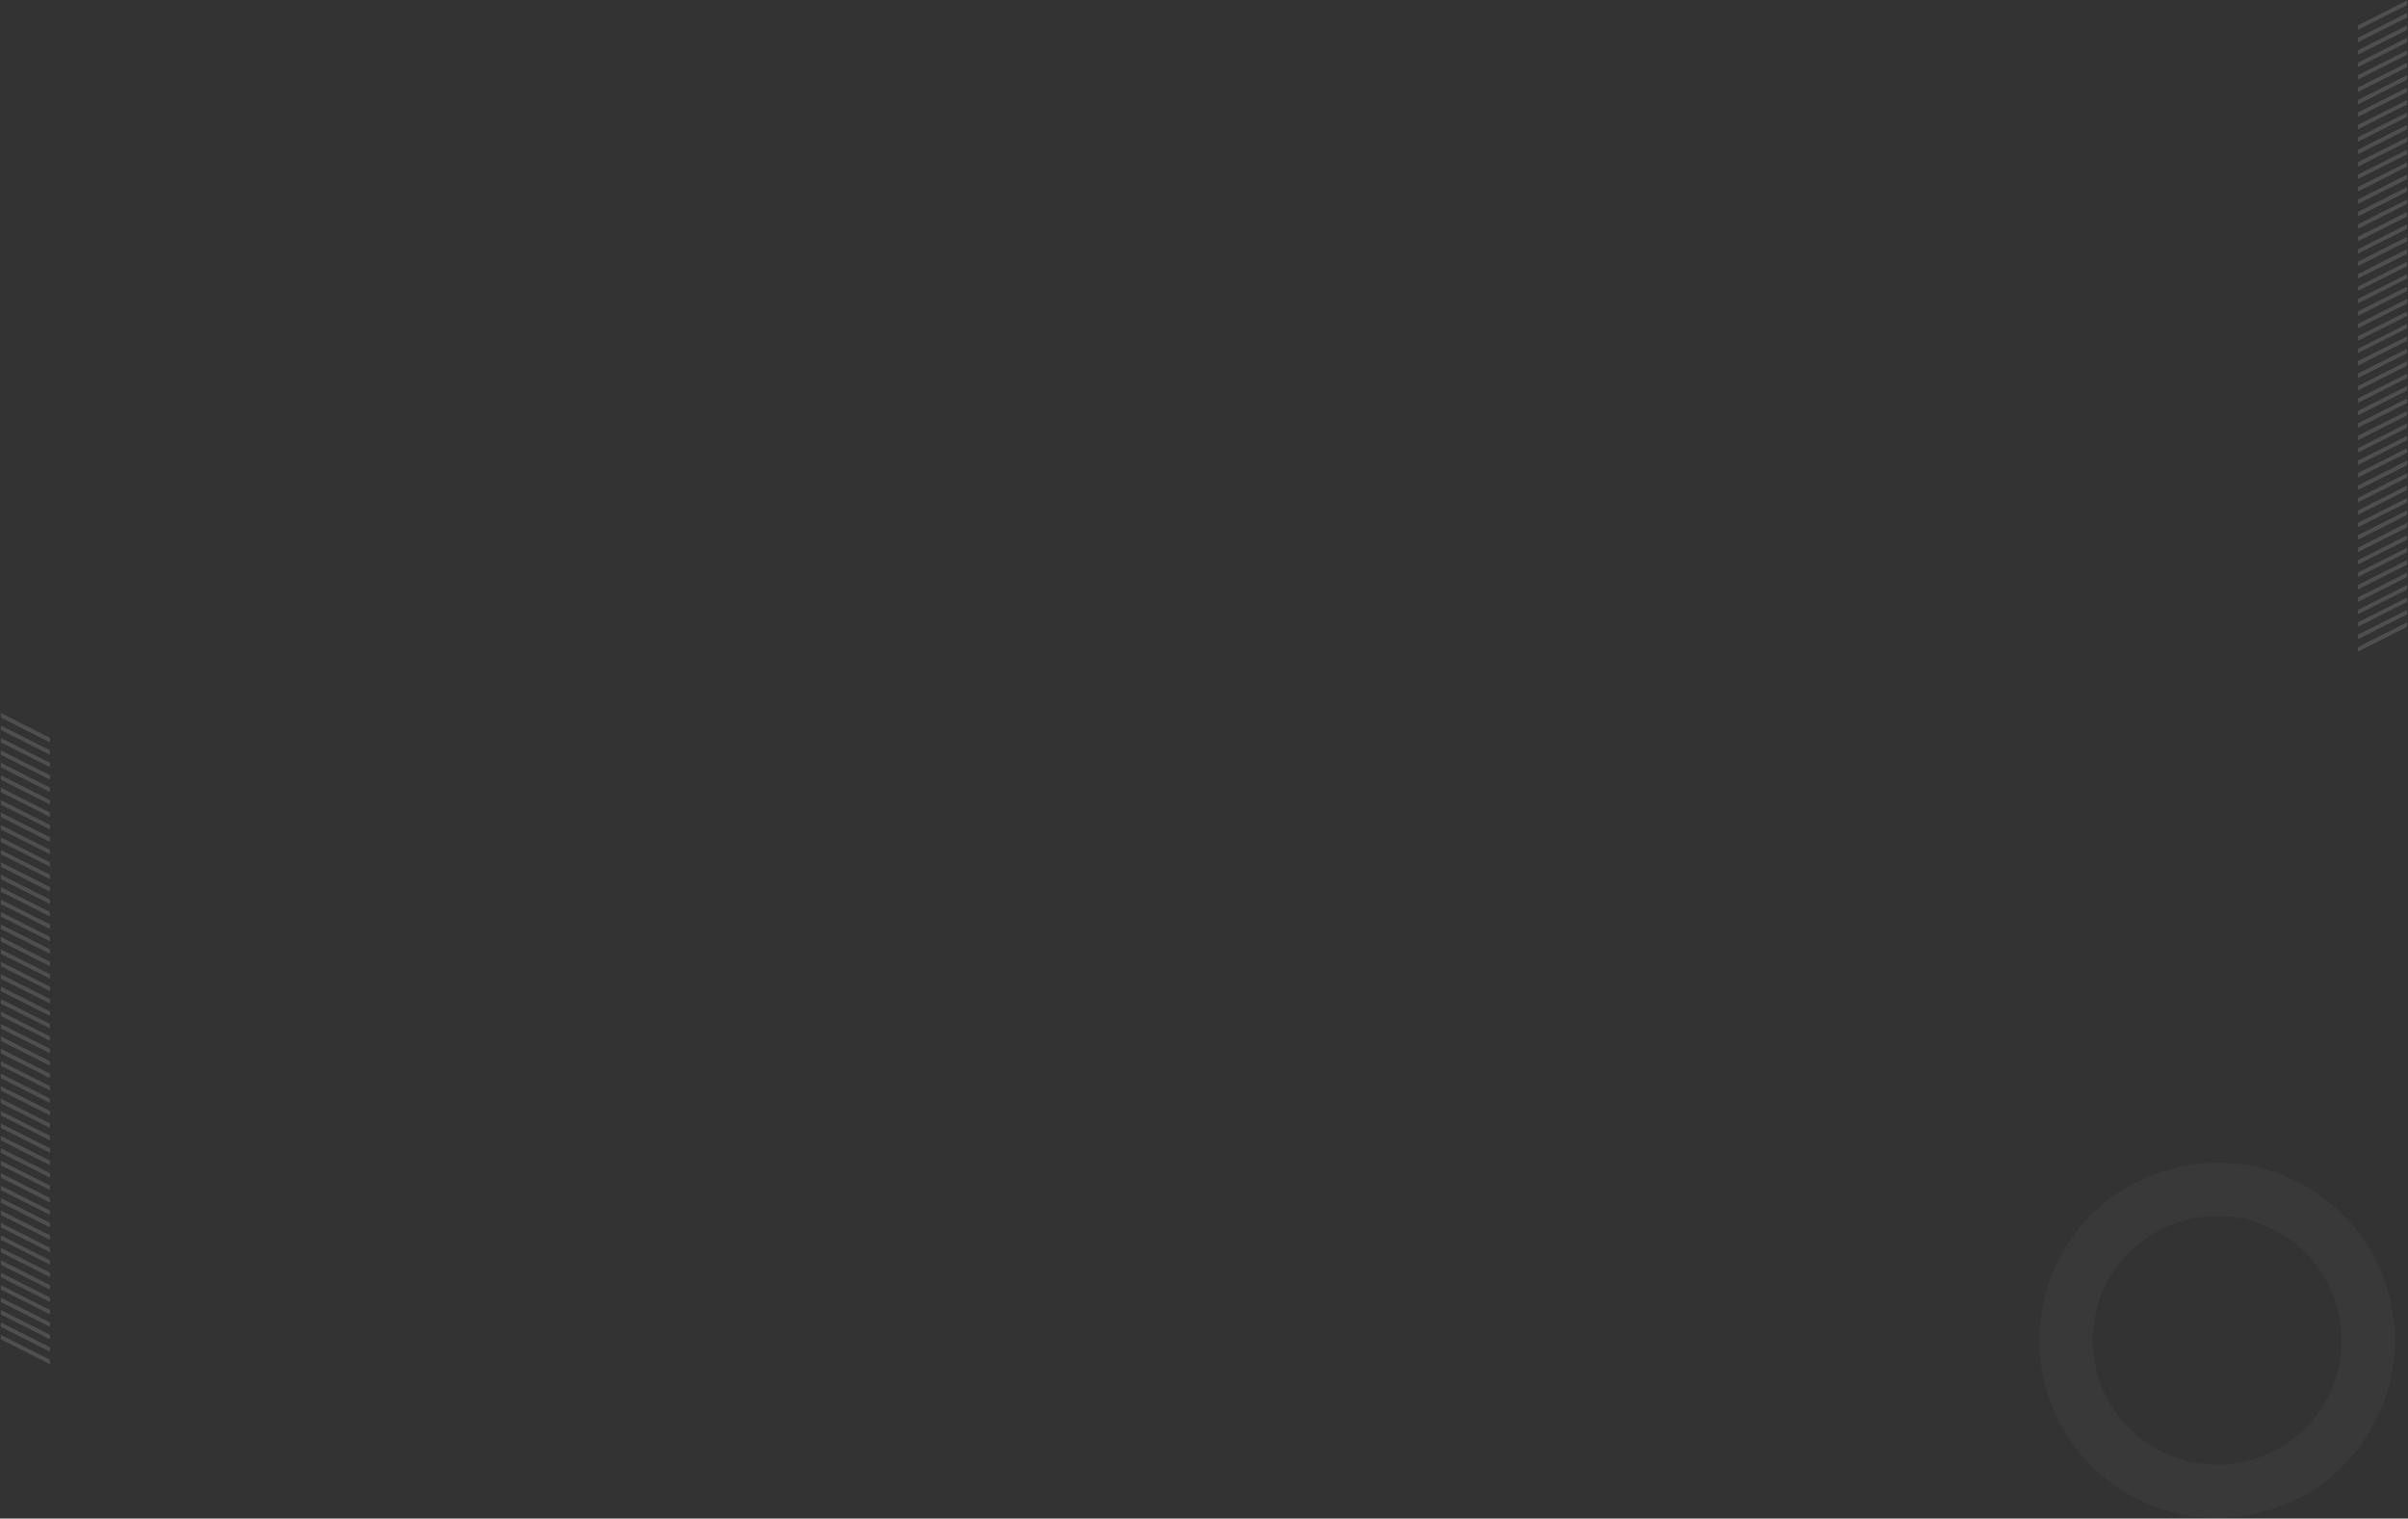 <svg width="1941" height="1224" viewBox="0 0 1941 1224" fill="none" xmlns="http://www.w3.org/2000/svg">
<rect x="0" y="0" width="1941" height="1224" fill="#333333" stroke="none"/>
<path opacity="0.2" d="M1723.07 1208.44C1652.27 1173.08 1623.57 1087.08 1658.96 1016.35C1694.36 945.618 1780.44 916.945 1851.24 952.304C1922.04 987.663 1950.74 1073.67 1915.35 1144.39C1879.96 1215.12 1793.87 1243.8 1723.07 1208.44ZM1832.02 990.724C1782.46 965.973 1722.2 986.044 1697.42 1035.55C1672.64 1085.06 1692.74 1145.27 1742.3 1170.02C1791.85 1194.77 1852.12 1174.7 1876.89 1125.19C1901.67 1075.68 1881.58 1015.48 1832.02 990.724Z" fill="white" fill-opacity="0.14"/>
<path d="M1940.25 0.43L1900.7 20.417L1900.7 24.01L1940.25 4.024L1940.25 0.43Z" fill="white" fill-opacity="0.14"/>
<path d="M1940.25 10.453L1900.7 30.44L1900.7 34.033L1940.25 14.047L1940.25 10.453Z" fill="white" fill-opacity="0.14"/>
<path d="M1940.25 20.477L1900.7 40.464L1900.7 44.057L1940.25 24.07L1940.25 20.477Z" fill="white" fill-opacity="0.14"/>
<path d="M1940.25 30.5L1900.7 50.486L1900.7 54.079L1940.25 34.093L1940.25 30.5Z" fill="white" fill-opacity="0.14"/>
<path d="M1940.25 40.524L1900.7 60.511L1900.7 64.104L1940.25 44.117L1940.25 40.524Z" fill="white" fill-opacity="0.14"/>
<path d="M1940.25 50.547L1900.7 70.533L1900.7 74.126L1940.25 54.14L1940.25 50.547Z" fill="white" fill-opacity="0.14"/>
<path d="M1940.25 60.571L1900.7 80.558L1900.7 84.151L1940.25 64.164L1940.25 60.571Z" fill="white" fill-opacity="0.14"/>
<path d="M1940.25 70.602L1900.7 90.589L1900.7 94.182L1940.25 74.195L1940.25 70.602Z" fill="white" fill-opacity="0.14"/>
<path d="M1940.25 80.625L1900.7 100.611L1900.7 104.205L1940.25 84.219L1940.25 80.625Z" fill="white" fill-opacity="0.14"/>
<path d="M1940.25 90.649L1900.7 110.636L1900.7 114.229L1940.25 94.242L1940.25 90.649Z" fill="white" fill-opacity="0.14"/>
<path d="M1940.25 100.672L1900.7 120.658L1900.7 124.251L1940.25 104.265L1940.25 100.672Z" fill="white" fill-opacity="0.14"/>
<path d="M1940.25 110.696L1900.7 130.682L1900.7 134.277L1940.25 114.289L1940.25 110.696Z" fill="white" fill-opacity="0.14"/>
<path d="M1940.25 120.719L1900.7 140.706L1900.7 144.299L1940.25 124.312L1940.25 120.719Z" fill="white" fill-opacity="0.14"/>
<path d="M1940.25 130.743L1900.7 150.728L1900.7 154.323L1940.25 134.336L1940.25 130.743Z" fill="white" fill-opacity="0.14"/>
<path d="M1940.25 140.766L1900.7 160.753L1900.7 164.346L1940.25 144.359L1940.25 140.766Z" fill="white" fill-opacity="0.14"/>
<path d="M1940.25 150.789L1900.7 170.775L1900.7 174.368L1940.25 154.383L1940.25 150.789Z" fill="white" fill-opacity="0.14"/>
<path d="M1940.25 160.813L1900.7 180.799L1900.7 184.392L1940.25 164.406L1940.25 160.813Z" fill="white" fill-opacity="0.14"/>
<path d="M1940.25 170.836L1900.7 190.823L1900.7 194.416L1940.25 174.429L1940.25 170.836Z" fill="white" fill-opacity="0.14"/>
<path d="M1940.25 180.86L1900.7 200.847L1900.7 204.439L1940.25 184.453L1940.25 180.86Z" fill="white" fill-opacity="0.14"/>
<path d="M1940.25 190.891L1900.7 210.878L1900.7 214.471L1940.25 194.484L1940.25 190.891Z" fill="white" fill-opacity="0.14"/>
<path d="M1940.25 200.914L1900.7 220.9L1900.7 224.493L1940.25 204.508L1940.25 200.914Z" fill="white" fill-opacity="0.14"/>
<path d="M1940.25 210.937L1900.7 230.924L1900.7 234.517L1940.25 214.531L1940.25 210.937Z" fill="white" fill-opacity="0.14"/>
<path d="M1940.25 220.961L1900.7 240.947L1900.7 244.54L1940.25 224.554L1940.25 220.961Z" fill="white" fill-opacity="0.14"/>
<path d="M1940.25 230.985L1900.7 250.972L1900.7 254.565L1940.25 234.578L1940.25 230.985Z" fill="white" fill-opacity="0.14"/>
<path d="M1940.25 241.008L1900.7 260.995L1900.7 264.588L1940.25 244.601L1940.25 241.008Z" fill="white" fill-opacity="0.14"/>
<path d="M1940.25 251.032L1900.7 271.017L1900.7 274.611L1940.25 254.625L1940.25 251.032Z" fill="white" fill-opacity="0.14"/>
<path d="M1940.25 261.054L1900.7 281.042L1900.7 284.635L1940.25 264.648L1940.25 261.054Z" fill="white" fill-opacity="0.14"/>
<path d="M1940.25 271.078L1900.7 291.065L1900.7 294.658L1940.25 274.673L1940.25 271.078Z" fill="white" fill-opacity="0.14"/>
<path d="M1940.25 281.102L1900.7 301.089L1900.7 304.682L1940.25 284.695L1940.25 281.102Z" fill="white" fill-opacity="0.14"/>
<path d="M1940.25 291.125L1900.7 311.112L1900.7 314.705L1940.25 294.718L1940.25 291.125Z" fill="white" fill-opacity="0.14"/>
<path d="M1940.25 301.149L1900.7 321.135L1900.7 324.728L1940.25 304.742L1940.25 301.149Z" fill="white" fill-opacity="0.14"/>
<path d="M1940.25 311.18L1900.7 331.166L1900.7 334.759L1940.25 314.773L1940.25 311.18Z" fill="white" fill-opacity="0.14"/>
<path d="M1940.25 321.196L1900.7 341.182L1900.7 344.776L1940.25 324.79L1940.25 321.196Z" fill="white" fill-opacity="0.14"/>
<path d="M1940.25 331.227L1900.7 351.214L1900.7 354.807L1940.25 334.82L1940.25 331.227Z" fill="white" fill-opacity="0.14"/>
<path d="M1940.25 341.25L1900.7 361.237L1900.7 364.83L1940.25 344.843L1940.25 341.25Z" fill="white" fill-opacity="0.14"/>
<path d="M1940.25 351.274L1900.7 371.26L1900.7 374.853L1940.25 354.867L1940.25 351.274Z" fill="white" fill-opacity="0.14"/>
<path d="M1940.25 361.297L1900.7 381.284L1900.7 384.877L1940.25 364.89L1940.25 361.297Z" fill="white" fill-opacity="0.14"/>
<path d="M1940.25 371.321L1900.7 391.307L1900.7 394.901L1940.25 374.915L1940.25 371.321Z" fill="white" fill-opacity="0.14"/>
<path d="M1940.25 381.344L1900.7 401.331L1900.7 404.924L1940.25 384.937L1940.25 381.344Z" fill="white" fill-opacity="0.14"/>
<path d="M1940.25 391.367L1900.7 411.354L1900.7 414.948L1940.25 394.961L1940.25 391.367Z" fill="white" fill-opacity="0.14"/>
<path d="M1940.25 401.391L1900.7 421.377L1900.7 424.97L1940.25 404.984L1940.25 401.391Z" fill="white" fill-opacity="0.14"/>
<path d="M1940.25 411.414L1900.7 431.4L1900.7 434.994L1940.25 415.008L1940.25 411.414Z" fill="white" fill-opacity="0.14"/>
<path d="M1940.25 421.438L1900.7 441.425L1900.7 445.018L1940.25 425.032L1940.25 421.438Z" fill="white" fill-opacity="0.14"/>
<path d="M1940.25 431.461L1900.7 451.448L1900.7 455.041L1940.25 435.054L1940.25 431.461Z" fill="white" fill-opacity="0.14"/>
<path d="M1940.25 441.492L1900.7 461.479L1900.7 465.073L1940.25 445.086L1940.25 441.492Z" fill="white" fill-opacity="0.14"/>
<path d="M1940.25 451.516L1900.7 471.502L1900.7 475.095L1940.25 455.109L1940.25 451.516Z" fill="white" fill-opacity="0.14"/>
<path d="M1940.25 461.539L1900.7 481.526L1900.7 485.119L1940.25 465.133L1940.25 461.539Z" fill="white" fill-opacity="0.14"/>
<path d="M1940.25 471.563L1900.7 491.549L1900.7 495.142L1940.25 475.156L1940.25 471.563Z" fill="white" fill-opacity="0.14"/>
<path d="M1940.25 481.586L1900.7 501.573L1900.7 505.166L1940.25 485.179L1940.25 481.586Z" fill="white" fill-opacity="0.14"/>
<path d="M1940.25 491.61L1900.7 511.597L1900.7 515.19L1940.25 495.203L1940.25 491.61Z" fill="white" fill-opacity="0.14"/>
<path d="M1940.25 501.633L1900.7 521.619L1900.7 525.212L1940.25 505.226L1940.25 501.633Z" fill="white" fill-opacity="0.14"/>
<path d="M40.248 1099.57L0.701 1079.58L0.701 1075.99L40.247 1095.98L40.248 1099.57Z" fill="white" fill-opacity="0.14"/>
<path d="M40.248 1089.55L0.703 1069.56L0.703 1065.97L40.248 1085.95L40.248 1089.55Z" fill="white" fill-opacity="0.14"/>
<path d="M40.248 1079.52L0.701 1059.54L0.701 1055.94L40.248 1075.93L40.248 1079.52Z" fill="white" fill-opacity="0.14"/>
<path d="M40.248 1069.5L0.702 1049.51L0.702 1045.92L40.248 1065.91L40.248 1069.5Z" fill="white" fill-opacity="0.14"/>
<path d="M40.248 1059.48L0.701 1039.49L0.701 1035.9L40.248 1055.88L40.248 1059.48Z" fill="white" fill-opacity="0.14"/>
<path d="M40.248 1049.45L0.702 1029.47L0.702 1025.87L40.248 1045.86L40.248 1049.45Z" fill="white" fill-opacity="0.14"/>
<path d="M40.248 1039.43L0.703 1019.44L0.703 1015.85L40.248 1035.84L40.248 1039.43Z" fill="white" fill-opacity="0.14"/>
<path d="M40.248 1029.4L0.701 1009.41L0.701 1005.82L40.248 1025.8L40.248 1029.4Z" fill="white" fill-opacity="0.14"/>
<path d="M40.248 1019.37L0.702 999.389L0.703 995.795L40.248 1015.78L40.248 1019.37Z" fill="white" fill-opacity="0.14"/>
<path d="M40.248 1009.35L0.701 989.364L0.701 985.771L40.248 1005.76L40.248 1009.35Z" fill="white" fill-opacity="0.14"/>
<path d="M40.248 999.328L0.702 979.342L0.702 975.749L40.248 995.735L40.248 999.328Z" fill="white" fill-opacity="0.14"/>
<path d="M40.248 989.304L0.703 969.318L0.702 965.723L40.248 985.711L40.248 989.304Z" fill="white" fill-opacity="0.14"/>
<path d="M40.248 979.281L0.701 959.294L0.701 955.701L40.248 975.688L40.248 979.281Z" fill="white" fill-opacity="0.14"/>
<path d="M40.248 969.257L0.702 949.272L0.703 945.677L40.248 965.664L40.248 969.257Z" fill="white" fill-opacity="0.14"/>
<path d="M40.248 959.234L0.701 939.247L0.701 935.654L40.248 955.641L40.248 959.234Z" fill="white" fill-opacity="0.14"/>
<path d="M40.248 949.211L0.702 929.225L0.702 925.632L40.248 945.617L40.248 949.211Z" fill="white" fill-opacity="0.14"/>
<path d="M40.248 939.187L0.702 919.201L0.702 915.608L40.248 935.594L40.248 939.187Z" fill="white" fill-opacity="0.14"/>
<path d="M40.248 929.164L0.701 909.177L0.701 905.584L40.248 925.571L40.248 929.164Z" fill="white" fill-opacity="0.14"/>
<path d="M40.248 919.14L0.703 899.153L0.702 895.561L40.248 915.547L40.248 919.14Z" fill="white" fill-opacity="0.14"/>
<path d="M40.248 909.109L0.701 889.122L0.701 885.529L40.248 905.516L40.248 909.109Z" fill="white" fill-opacity="0.14"/>
<path d="M40.248 899.086L0.702 879.1L0.702 875.507L40.248 895.492L40.248 899.086Z" fill="white" fill-opacity="0.14"/>
<path d="M40.247 889.063L0.702 869.076L0.702 865.483L40.248 885.469L40.247 889.063Z" fill="white" fill-opacity="0.14"/>
<path d="M40.248 879.039L0.702 859.053L0.702 855.46L40.248 875.446L40.248 879.039Z" fill="white" fill-opacity="0.14"/>
<path d="M40.248 869.015L0.703 849.028L0.703 845.435L40.248 865.422L40.248 869.015Z" fill="white" fill-opacity="0.14"/>
<path d="M40.248 858.992L0.701 839.005L0.701 835.412L40.248 855.399L40.248 858.992Z" fill="white" fill-opacity="0.14"/>
<path d="M40.248 848.968L0.702 828.983L0.702 825.389L40.248 845.375L40.248 848.968Z" fill="white" fill-opacity="0.14"/>
<path d="M40.247 838.946L0.701 818.958L0.701 815.365L40.248 835.352L40.247 838.946Z" fill="white" fill-opacity="0.14"/>
<path d="M40.248 828.922L0.701 808.935L0.701 805.342L40.247 825.327L40.248 828.922Z" fill="white" fill-opacity="0.14"/>
<path d="M40.248 818.898L0.703 798.911L0.703 795.318L40.248 815.305L40.248 818.898Z" fill="white" fill-opacity="0.14"/>
<path d="M40.248 808.875L0.701 788.888L0.701 785.295L40.248 805.282L40.248 808.875Z" fill="white" fill-opacity="0.14"/>
<path d="M40.248 798.851L0.702 778.865L0.702 775.272L40.248 795.258L40.248 798.851Z" fill="white" fill-opacity="0.14"/>
<path d="M40.248 788.82L0.702 768.834L0.702 765.241L40.248 785.227L40.248 788.82Z" fill="white" fill-opacity="0.14"/>
<path d="M40.248 778.804L0.701 758.818L0.701 755.224L40.247 775.21L40.248 778.804Z" fill="white" fill-opacity="0.14"/>
<path d="M40.248 768.773L0.703 748.786L0.703 745.193L40.248 765.18L40.248 768.773Z" fill="white" fill-opacity="0.14"/>
<path d="M40.248 758.75L0.701 738.763L0.701 735.17L40.248 755.157L40.248 758.75Z" fill="white" fill-opacity="0.14"/>
<path d="M40.248 748.726L0.702 728.74L0.702 725.147L40.248 745.133L40.248 748.726Z" fill="white" fill-opacity="0.14"/>
<path d="M40.248 738.703L0.701 718.716L0.701 715.123L40.248 735.11L40.248 738.703Z" fill="white" fill-opacity="0.14"/>
<path d="M40.248 728.679L0.701 708.693L0.701 705.099L40.247 725.085L40.248 728.679Z" fill="white" fill-opacity="0.14"/>
<path d="M40.248 718.656L0.703 698.669L0.703 695.076L40.248 715.063L40.248 718.656Z" fill="white" fill-opacity="0.14"/>
<path d="M40.248 708.633L0.701 688.646L0.701 685.052L40.248 705.039L40.248 708.633Z" fill="white" fill-opacity="0.14"/>
<path d="M40.248 698.609L0.702 678.623L0.702 675.03L40.248 695.016L40.248 698.609Z" fill="white" fill-opacity="0.14"/>
<path d="M40.248 688.586L0.702 668.6L0.701 665.006L40.248 684.992L40.248 688.586Z" fill="white" fill-opacity="0.14"/>
<path d="M40.248 678.562L0.701 658.575L0.701 654.982L40.247 674.968L40.248 678.562Z" fill="white" fill-opacity="0.14"/>
<path d="M40.248 668.539L0.703 648.552L0.703 644.959L40.248 664.946L40.248 668.539Z" fill="white" fill-opacity="0.14"/>
<path d="M40.248 658.508L0.701 638.521L0.701 634.927L40.248 654.914L40.248 658.508Z" fill="white" fill-opacity="0.14"/>
<path d="M40.248 648.484L0.702 628.498L0.702 624.905L40.248 644.891L40.248 648.484Z" fill="white" fill-opacity="0.14"/>
<path d="M40.248 638.461L0.701 618.474L0.701 614.881L40.248 634.867L40.248 638.461Z" fill="white" fill-opacity="0.14"/>
<path d="M40.248 628.437L0.702 608.451L0.702 604.858L40.248 624.844L40.248 628.437Z" fill="white" fill-opacity="0.14"/>
<path d="M40.248 618.414L0.703 598.427L0.703 594.834L40.248 614.821L40.248 618.414Z" fill="white" fill-opacity="0.14"/>
<path d="M40.248 608.39L0.701 588.403L0.701 584.81L40.248 604.797L40.248 608.39Z" fill="white" fill-opacity="0.14"/>
<path d="M40.248 598.367L0.702 578.381L0.702 574.788L40.248 594.774L40.248 598.367Z" fill="white" fill-opacity="0.14"/>
</svg>
